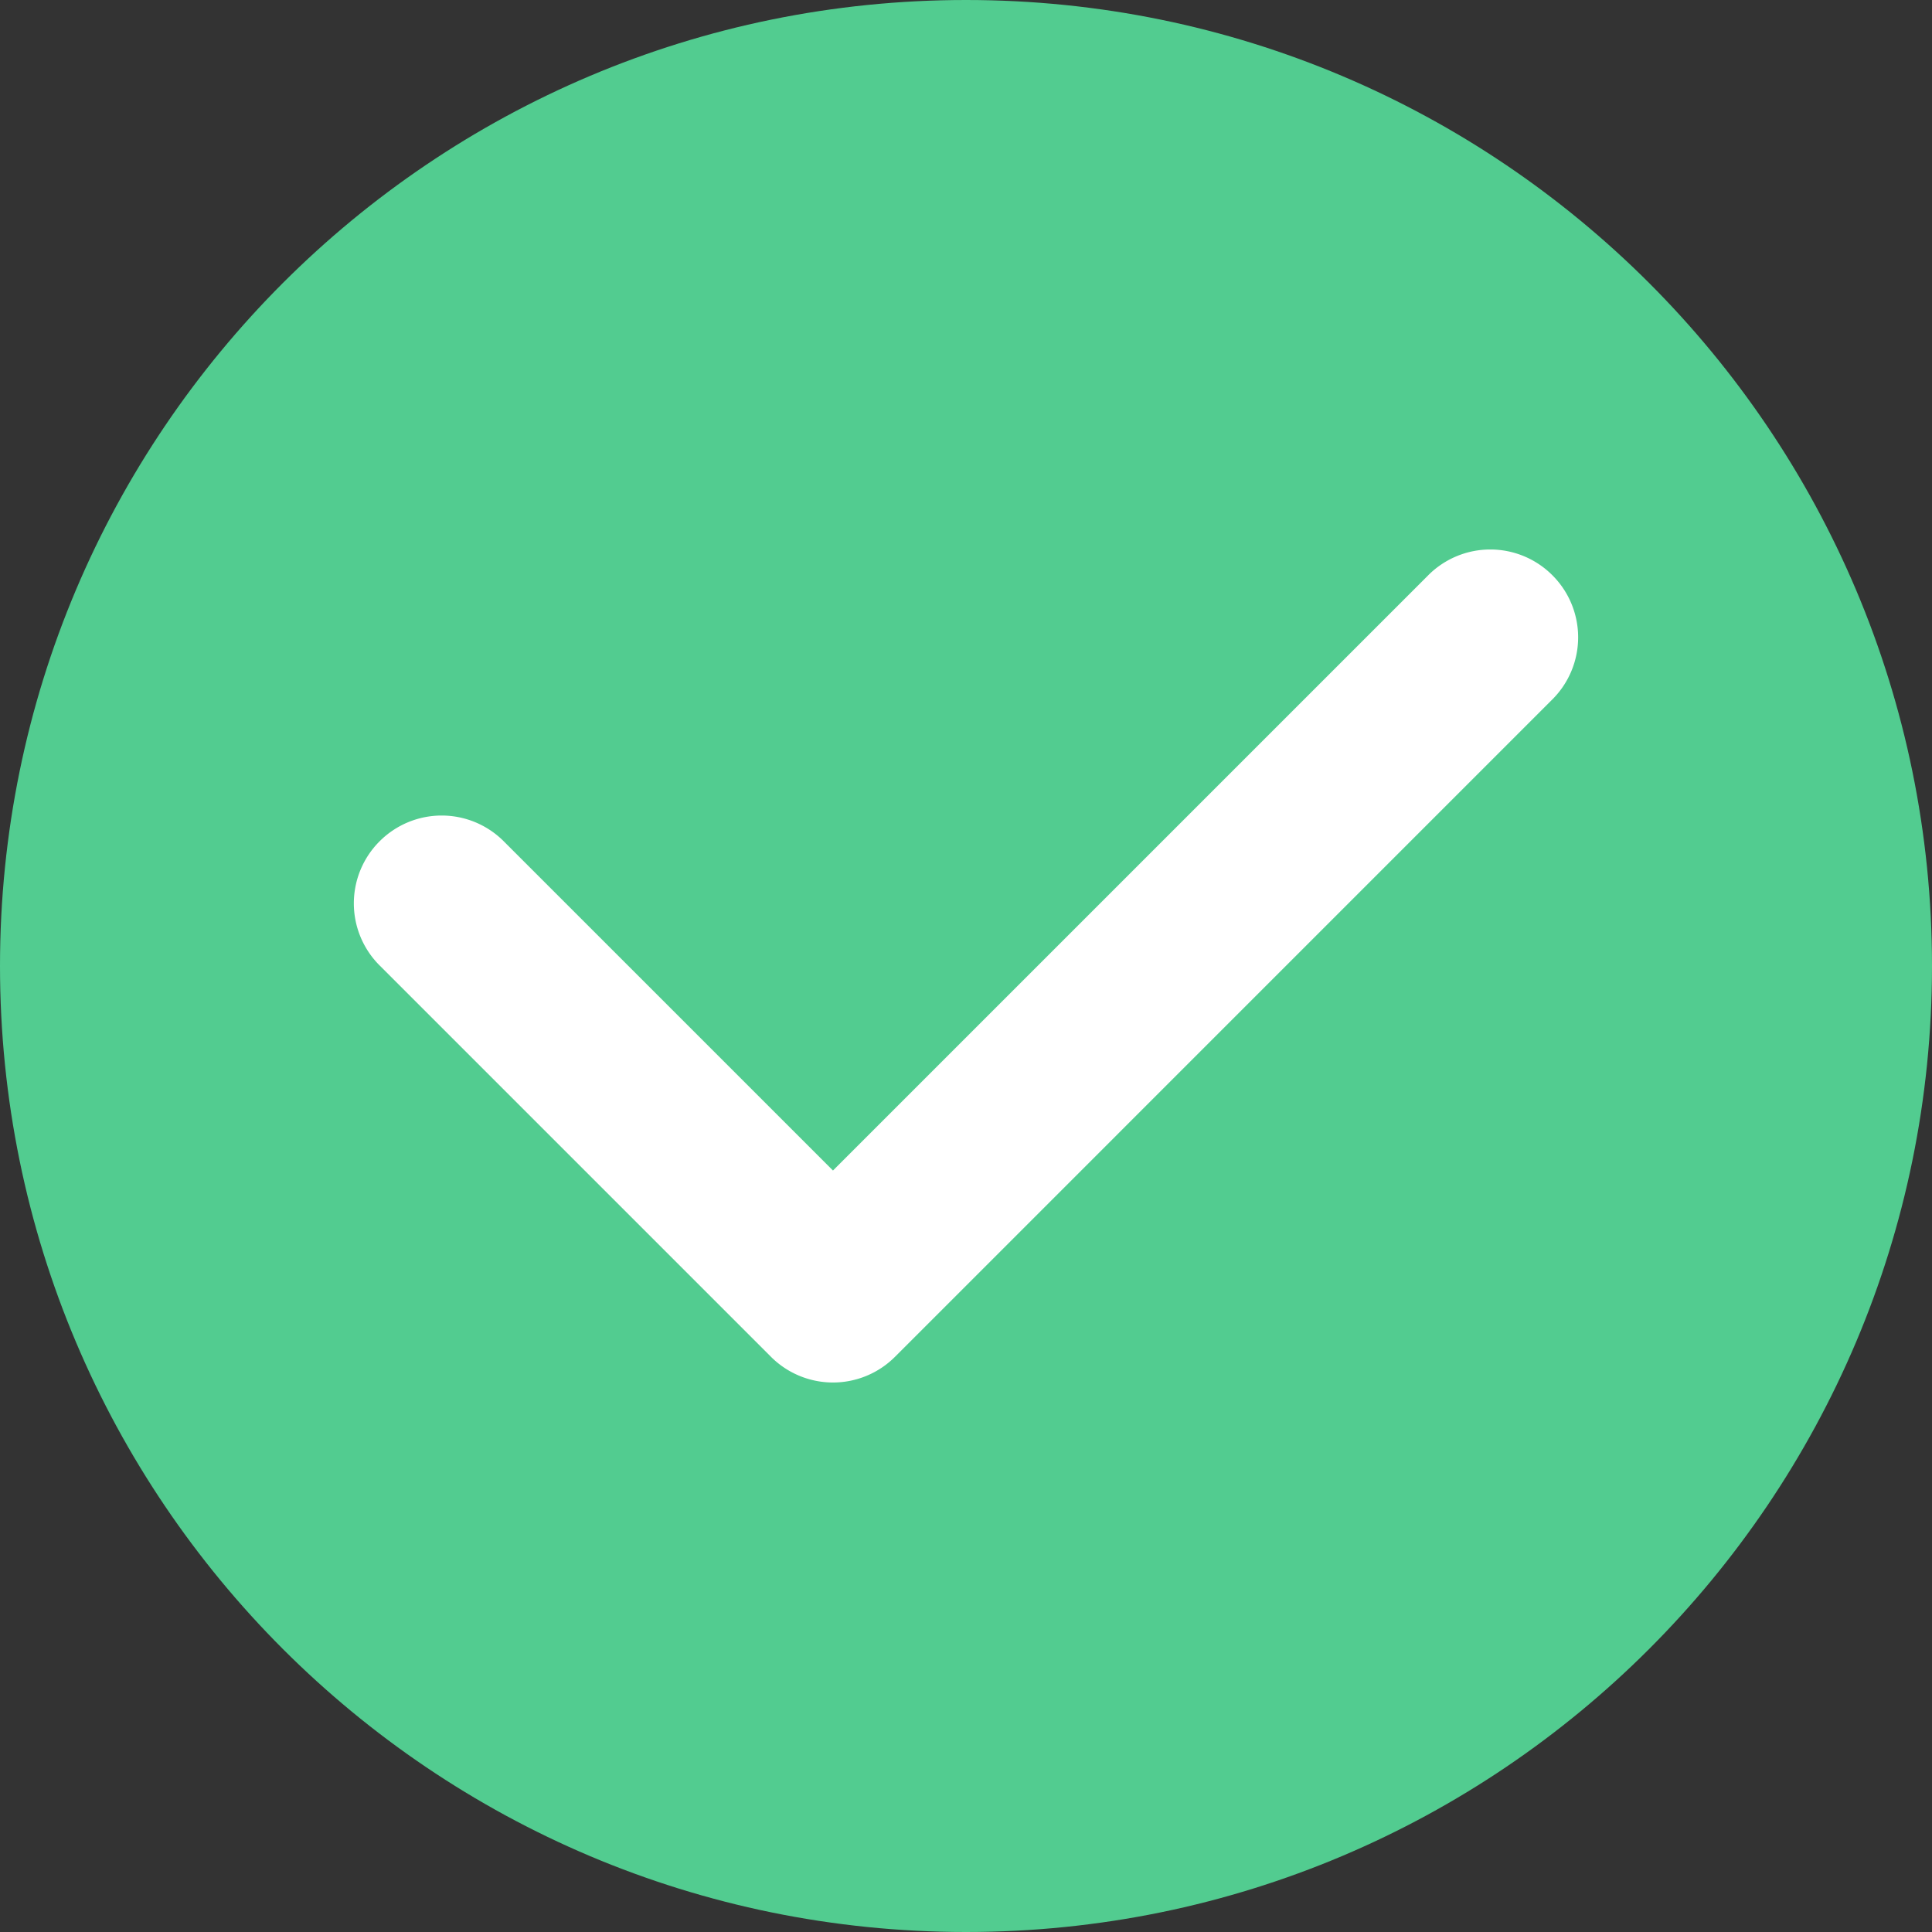 <?xml version="1.0" standalone="no"?><!DOCTYPE svg PUBLIC "-//W3C//DTD SVG 1.1//EN" "http://www.w3.org/Graphics/SVG/1.1/DTD/svg11.dtd"><svg t="1572924068661" class="icon" viewBox="0 0 1024 1024" version="1.1" xmlns="http://www.w3.org/2000/svg" p-id="2436" xmlns:xlink="http://www.w3.org/1999/xlink" width="20" height="20"><rect x="0" y="0" width="1024" height="1024" fill="#333333" stroke="none"/><defs><style type="text/css"></style></defs><path d="M0 512c0 282.765 229.235 512 512 512s512-229.235 512-512S794.765 0 512 0 0 229.235 0 512z" fill="#52CC90" p-id="2437"></path><path d="M756.992 304.896a46.464 46.464 0 0 1 65.805 0 46.464 46.464 0 0 1 0 65.792L474.394 719.104a46.464 46.464 0 0 1-65.792 0L201.203 511.706a46.464 46.464 0 0 1 0-65.805 46.464 46.464 0 0 1 65.792 0l174.502 174.502L757.005 304.896z" fill="#FFFFFF" p-id="2438"></path></svg>